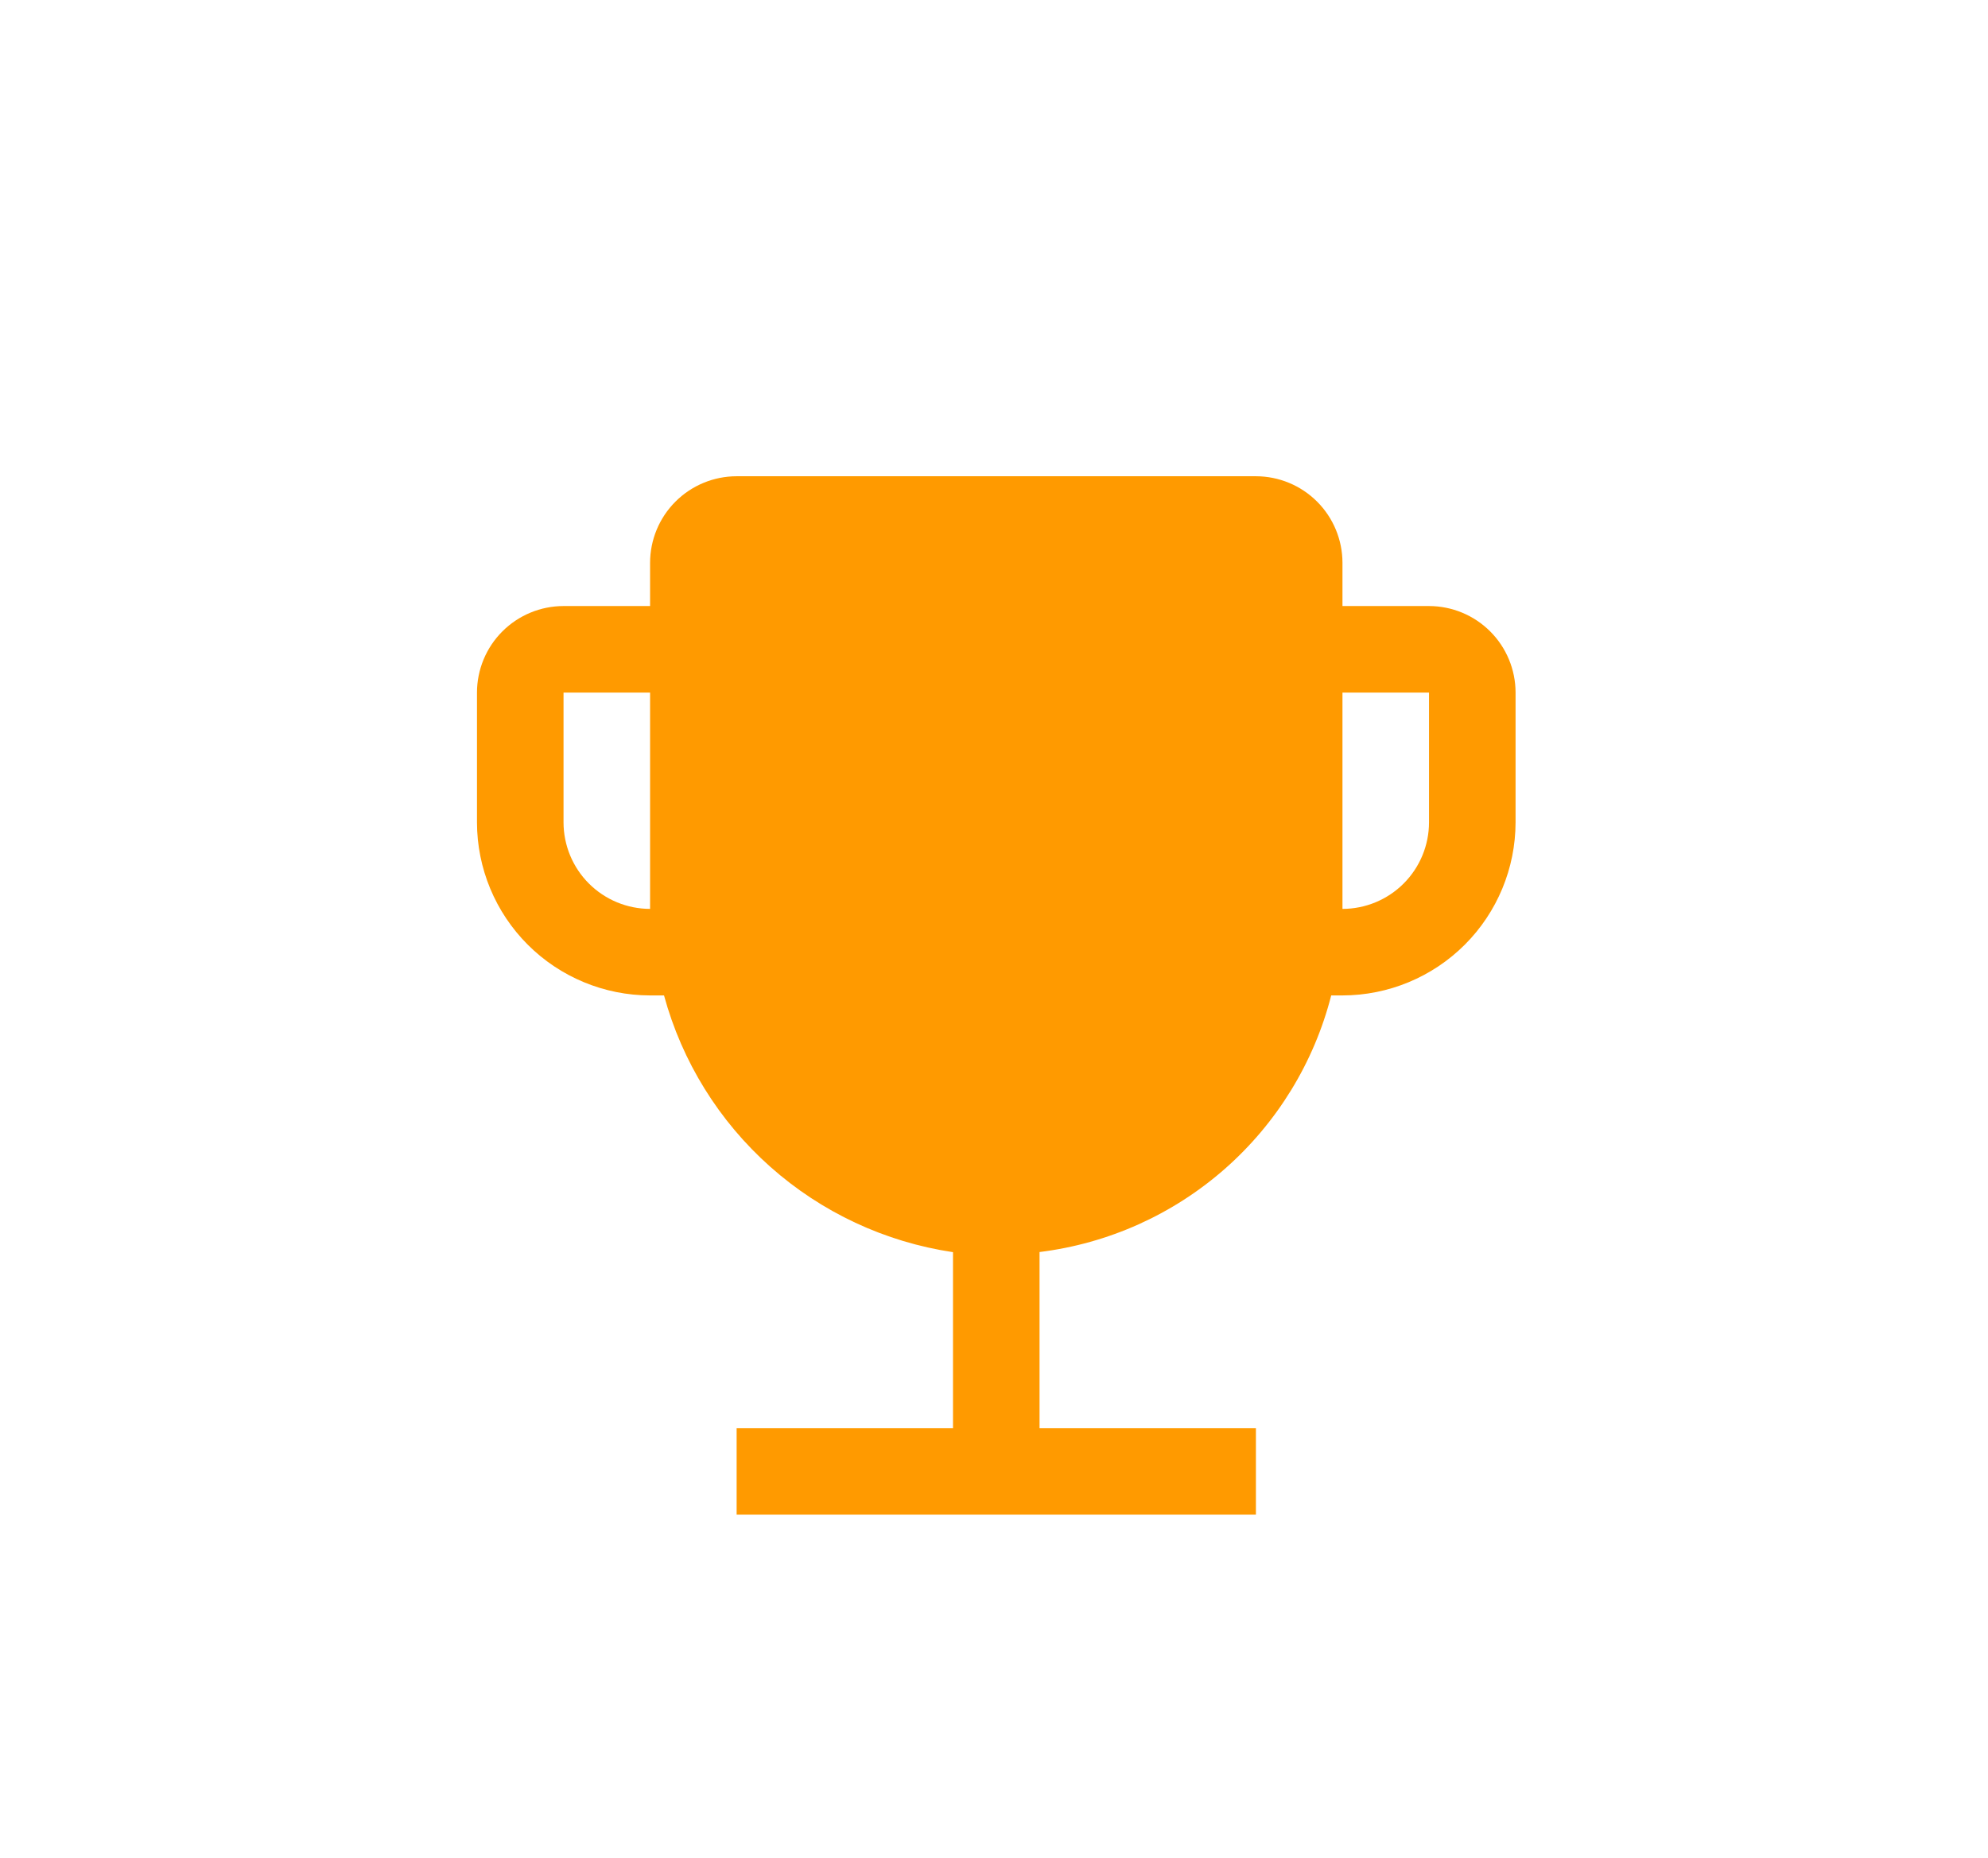 <svg width="322" height="301" viewBox="0 0 322 301" fill="none" xmlns="http://www.w3.org/2000/svg">
<g filter="url(#filter0_d_1435_450)">
<rect x="25.868" y="25.081" width="271" height="250" rx="15" fill="white"/>
</g>
<path d="M231.46 98.182H217.442V91.173C217.438 87.456 215.96 83.892 213.332 81.264C210.704 78.636 207.14 77.158 203.423 77.154H119.313C115.596 77.158 112.033 78.636 109.405 81.264C106.776 83.892 105.298 87.456 105.295 91.173V98.182H91.276C87.559 98.186 83.996 99.664 81.368 102.292C78.74 104.92 77.261 108.483 77.258 112.2V133.228C77.267 140.661 80.224 147.787 85.48 153.043C90.736 158.299 97.862 161.255 105.295 161.265H107.552C110.472 171.994 116.454 181.64 124.766 189.026C133.078 196.412 143.361 201.218 154.359 202.857V231.357H119.313V245.375H203.423V231.357H168.377V202.836C179.518 201.459 189.985 196.756 198.413 189.34C206.84 181.924 212.836 172.14 215.619 161.265H217.442C224.875 161.255 232.001 158.299 237.257 153.043C242.512 147.787 245.469 140.661 245.479 133.228V112.2C245.475 108.483 243.997 104.92 241.369 102.292C238.74 99.664 235.177 98.186 231.46 98.182ZM105.295 147.246C101.578 147.243 98.014 145.764 95.386 143.136C92.758 140.508 91.28 136.945 91.276 133.228V112.2H105.295V147.246ZM231.46 133.228C231.456 136.945 229.978 140.508 227.35 143.136C224.722 145.764 221.159 147.243 217.442 147.246V112.2H231.46V133.228Z" fill="#FF9A00"/>
<defs>
<filter id="filter0_d_1435_450" x="0.868" y="0.081" width="321" height="300" filterUnits="userSpaceOnUse" color-interpolation-filters="sRGB">
<feFlood flood-opacity="0" result="BackgroundImageFix"/>
<feColorMatrix in="SourceAlpha" type="matrix" values="0 0 0 0 0 0 0 0 0 0 0 0 0 0 0 0 0 0 127 0" result="hardAlpha"/>
<feOffset/>
<feGaussianBlur stdDeviation="12.5"/>
<feComposite in2="hardAlpha" operator="out"/>
<feColorMatrix type="matrix" values="0 0 0 0 0 0 0 0 0 0 0 0 0 0 0 0 0 0 0.25 0"/>
<feBlend mode="normal" in2="BackgroundImageFix" result="effect1_dropShadow_1435_450"/>
<feBlend mode="normal" in="SourceGraphic" in2="effect1_dropShadow_1435_450" result="shape"/>
</filter>
</defs>
</svg>
